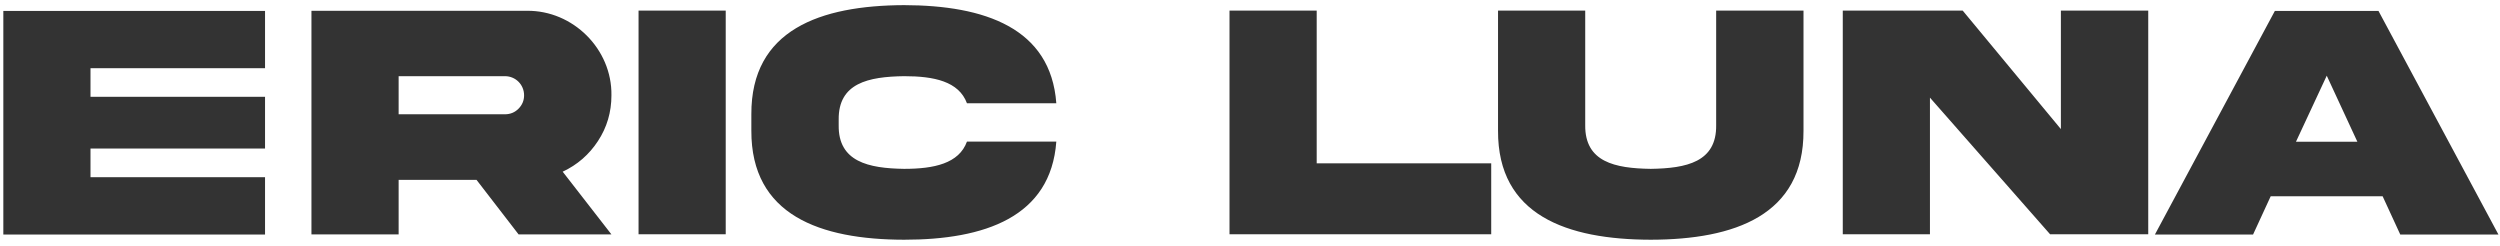 <svg width="183" height="18" viewBox="0 0 183 18" fill="none" xmlns="http://www.w3.org/2000/svg">
<path d="M0.244 17.17V0.802H19.401V4.992H6.625V7.086H19.401V10.874H6.625V12.969H19.401V17.17H0.244ZM22.798 0.79H38.57C41.943 0.754 44.805 3.591 44.757 6.977C44.757 8.207 44.428 9.327 43.77 10.326C43.125 11.312 42.26 12.068 41.188 12.567L44.757 17.158H37.961L34.88 13.164H29.18V17.158H22.798V0.79ZM36.962 5.576H29.18V8.365H36.962C37.352 8.365 37.681 8.231 37.949 7.963C38.229 7.683 38.363 7.354 38.363 6.977C38.363 6.197 37.742 5.576 36.962 5.576ZM46.742 0.778H53.123V17.146H46.742V0.778ZM70.782 10.363H77.322C76.92 15.892 72.073 17.548 66.179 17.548C60.041 17.536 54.974 15.758 54.999 9.559V8.365C54.974 2.178 60.041 0.4 66.179 0.376C72.073 0.388 76.92 2.045 77.322 7.561H70.782C70.186 5.954 68.371 5.576 66.179 5.576C63.572 5.613 61.356 6.076 61.392 8.767V9.169C61.356 11.836 63.572 12.323 66.179 12.36C68.371 12.36 70.198 11.97 70.782 10.363ZM90 0.778H96.382V11.958H109.157V17.146H90V0.778ZM125.623 9.169V0.778H132.016V9.571C132.041 15.758 126.975 17.536 120.836 17.548C114.698 17.536 109.632 15.758 109.656 9.571V0.778H116.038V9.169C116.014 11.861 118.218 12.323 120.836 12.36C123.443 12.323 125.659 11.861 125.623 9.169ZM150.857 9.449V0.778H157.251V17.146H150.065L141.272 7.147V17.146H134.891V0.778H143.671L150.857 9.449ZM170.318 5.54L168.065 10.375H172.559L170.318 5.54ZM157.738 17.17L166.519 0.802H174.106L182.887 17.17H175.701L174.41 14.369H166.214L164.923 17.17H157.738Z" fill="#333333"/>
</svg>
